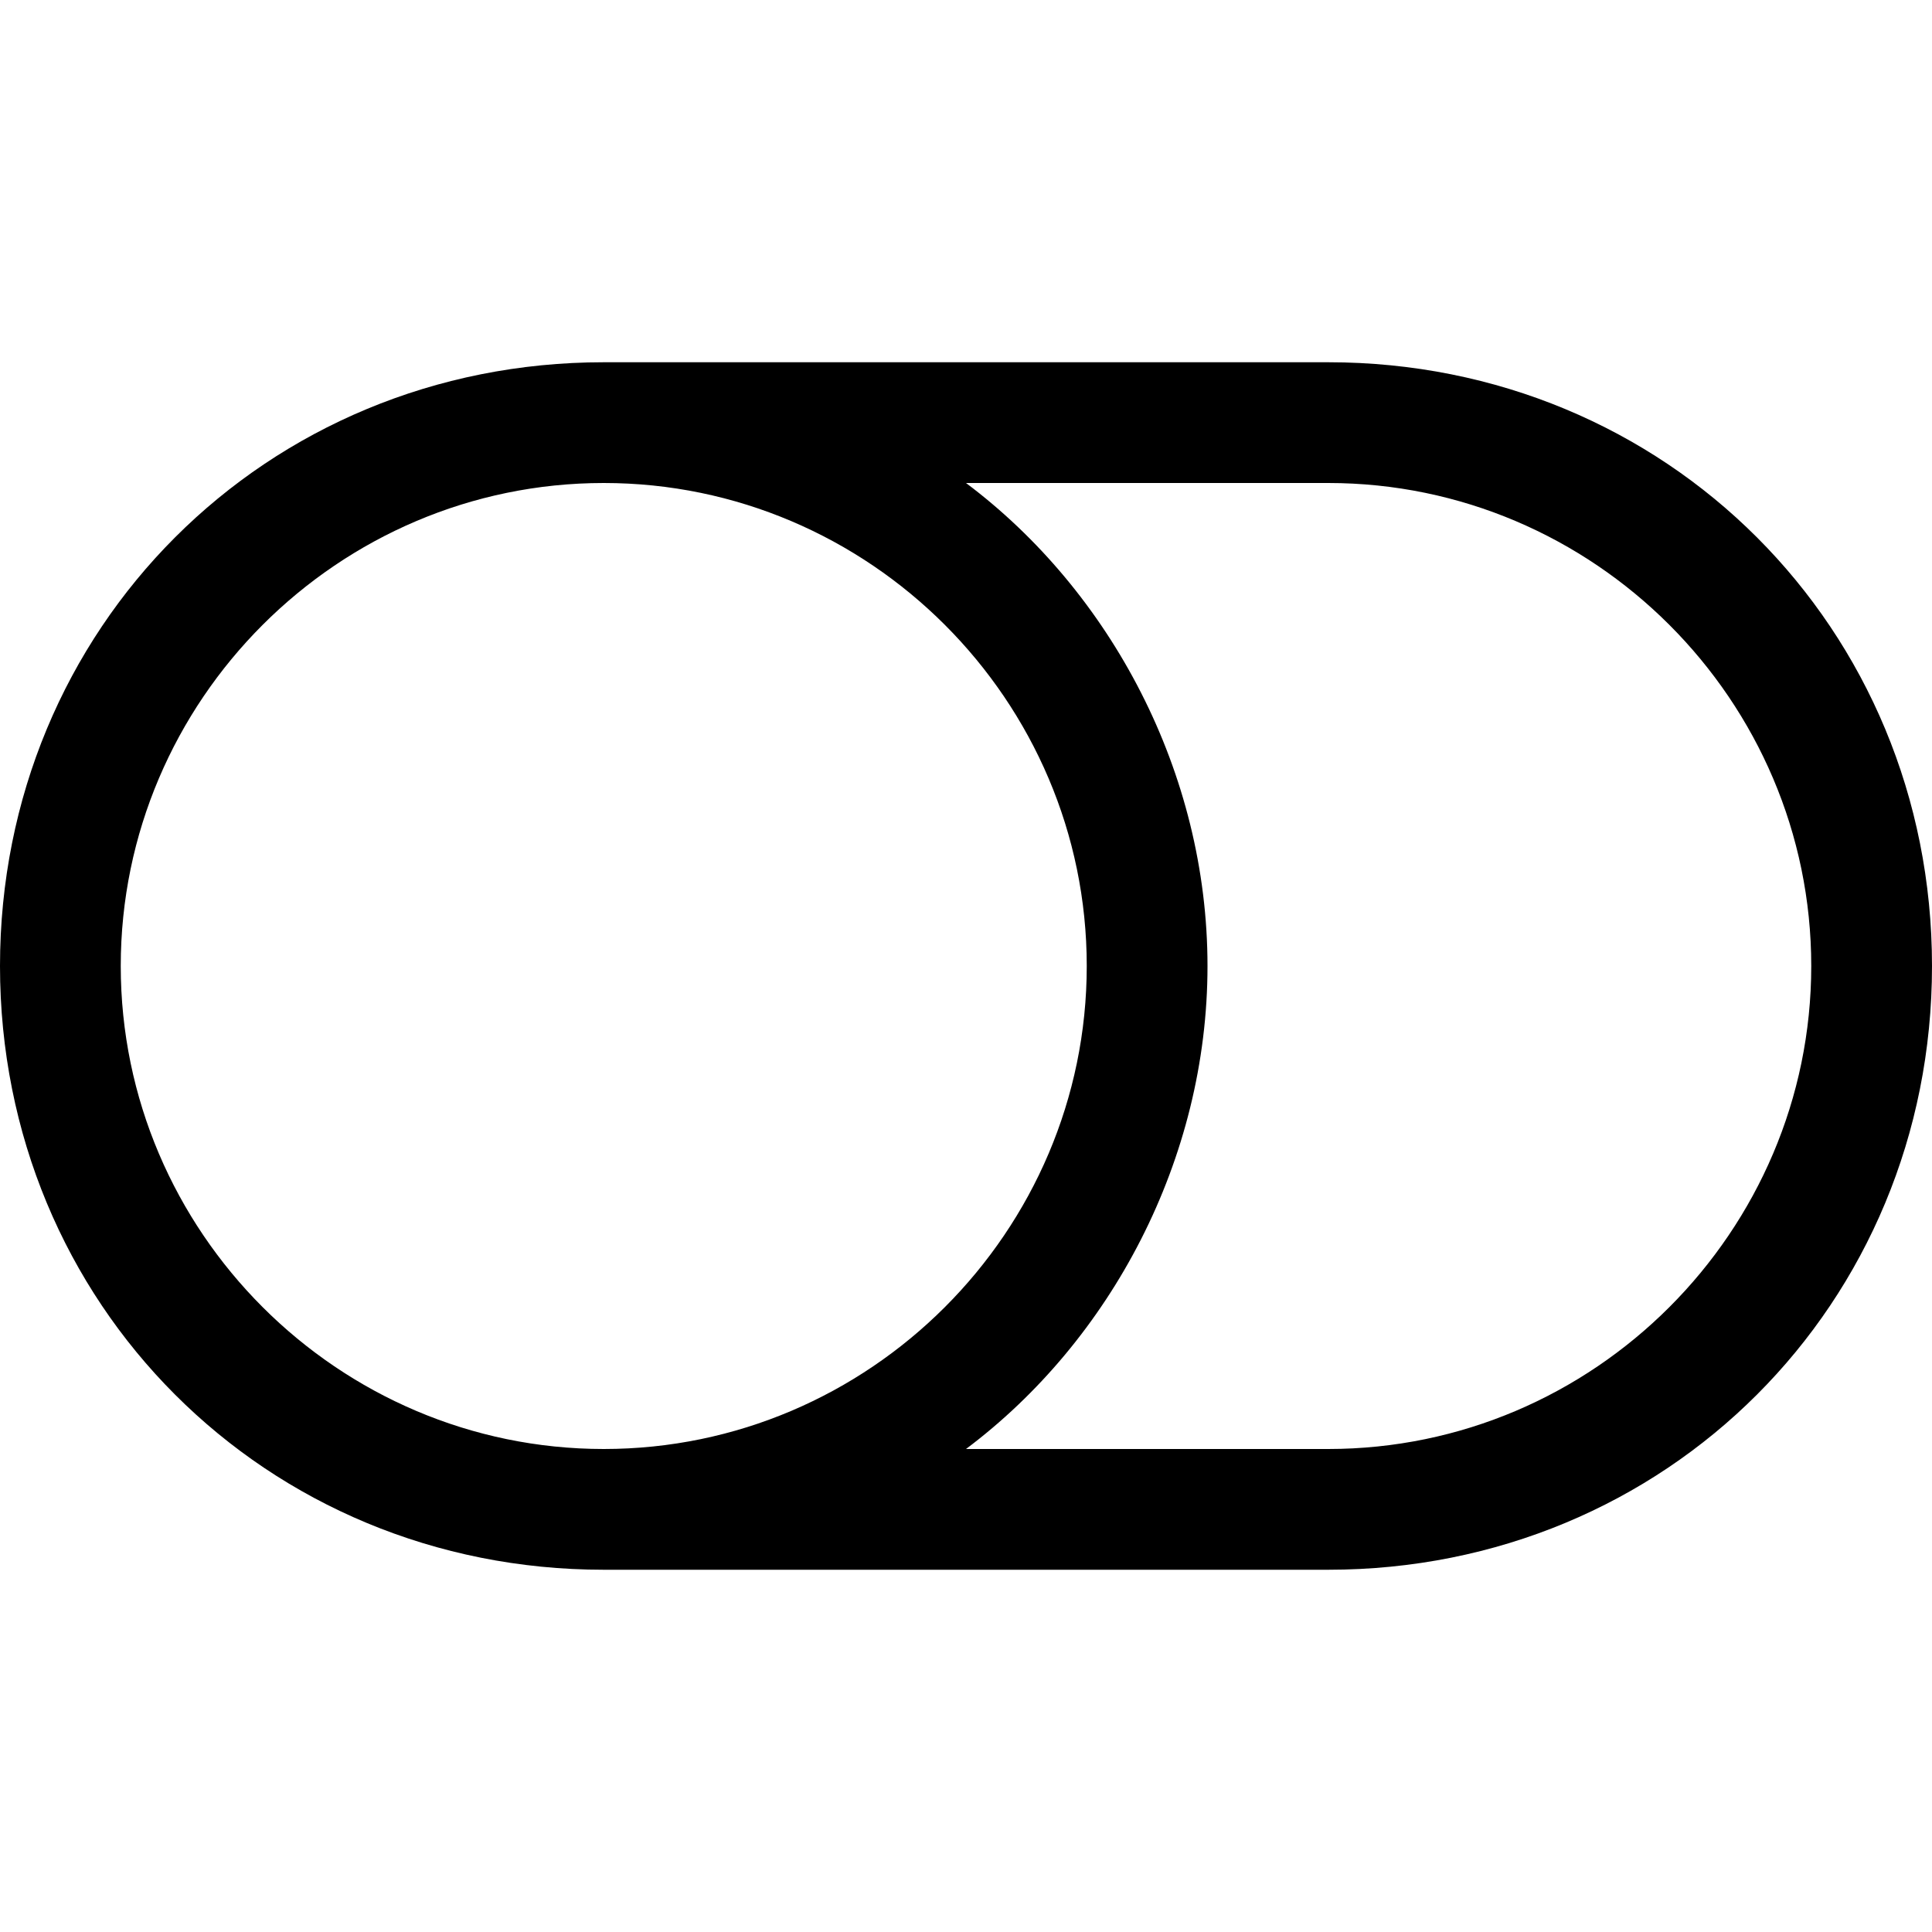 <svg xmlns="http://www.w3.org/2000/svg" viewBox="0 0 24 24"><path fill="currentColor" d="M16.5 4.5H7.5C3.3 4.5 0 7.8 0 12C0 16.2 3.3 19.5 7.5 19.5H16.5C20.7 19.5 24 16.2 24 12C24 7.8 20.7 4.5 16.5 4.5ZM7.5 18C4.2 18 1.5 15.3 1.5 12C1.5 8.7 4.2 6 7.5 6C10.8 6 13.5 8.7 13.5 12C13.5 15.3 10.8 18 7.5 18ZM16.5 18H12C13.8 16.65 15 14.4 15 12C15 9.6 13.8 7.35 12 6H16.5C19.8 6 22.5 8.7 22.5 12C22.5 15.3 19.8 18 16.5 18Z"/></svg>